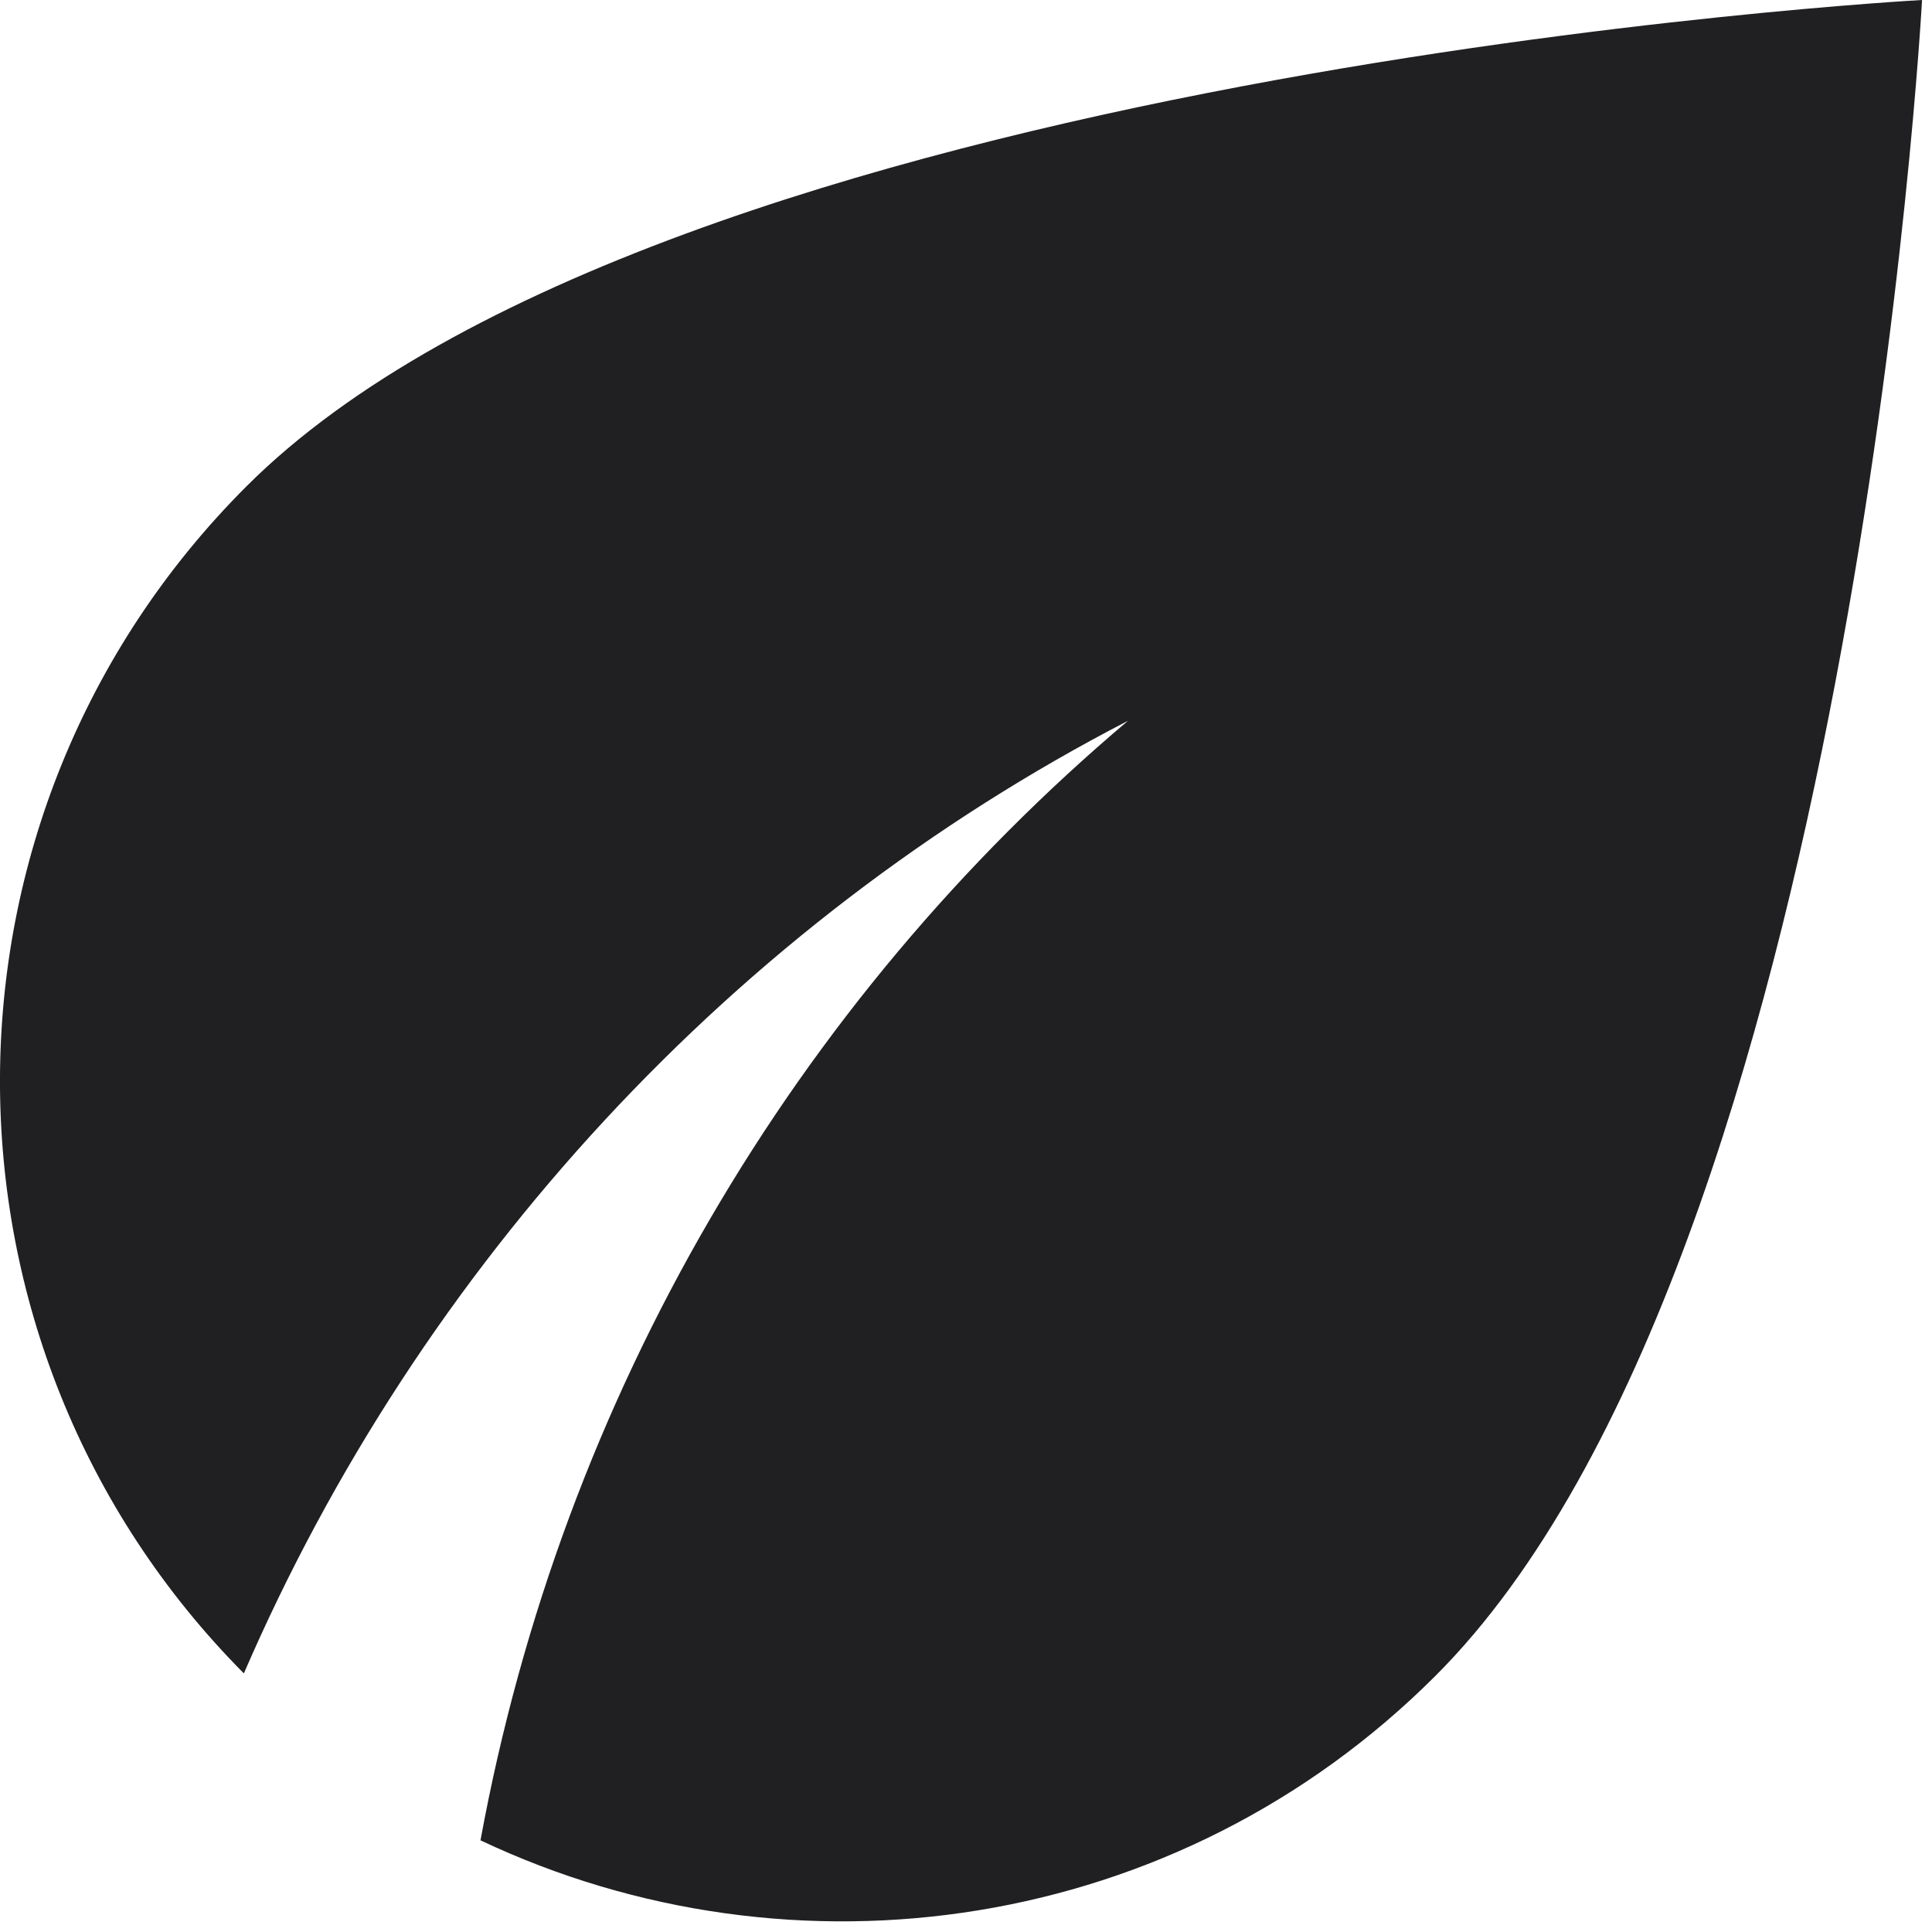 <?xml version="1.0" encoding="UTF-8" standalone="no"?><!DOCTYPE svg PUBLIC "-//W3C//DTD SVG 1.1//EN" "http://www.w3.org/Graphics/SVG/1.1/DTD/svg11.dtd"><svg width="100%" height="100%" viewBox="0 0 27 27" version="1.1" xmlns="http://www.w3.org/2000/svg" xmlns:xlink="http://www.w3.org/1999/xlink" xml:space="preserve" xmlns:serif="http://www.serif.com/" style="fill-rule:evenodd;clip-rule:evenodd;stroke-linejoin:round;stroke-miterlimit:2;"><path id="action_eco" d="M3.442,6.799c-4.584,4.583 -4.584,12.004 -0.034,16.587c2.468,-5.708 6.866,-10.476 12.356,-13.313c-4.65,3.928 -7.907,9.418 -9.049,15.646c4.365,2.065 9.737,1.31 13.347,-2.3c5.842,-5.842 6.799,-23.419 6.799,-23.419c0,0 -17.577,0.957 -23.419,6.799Z" style="fill:#202022;fill-rule:nonzero;"/></svg>